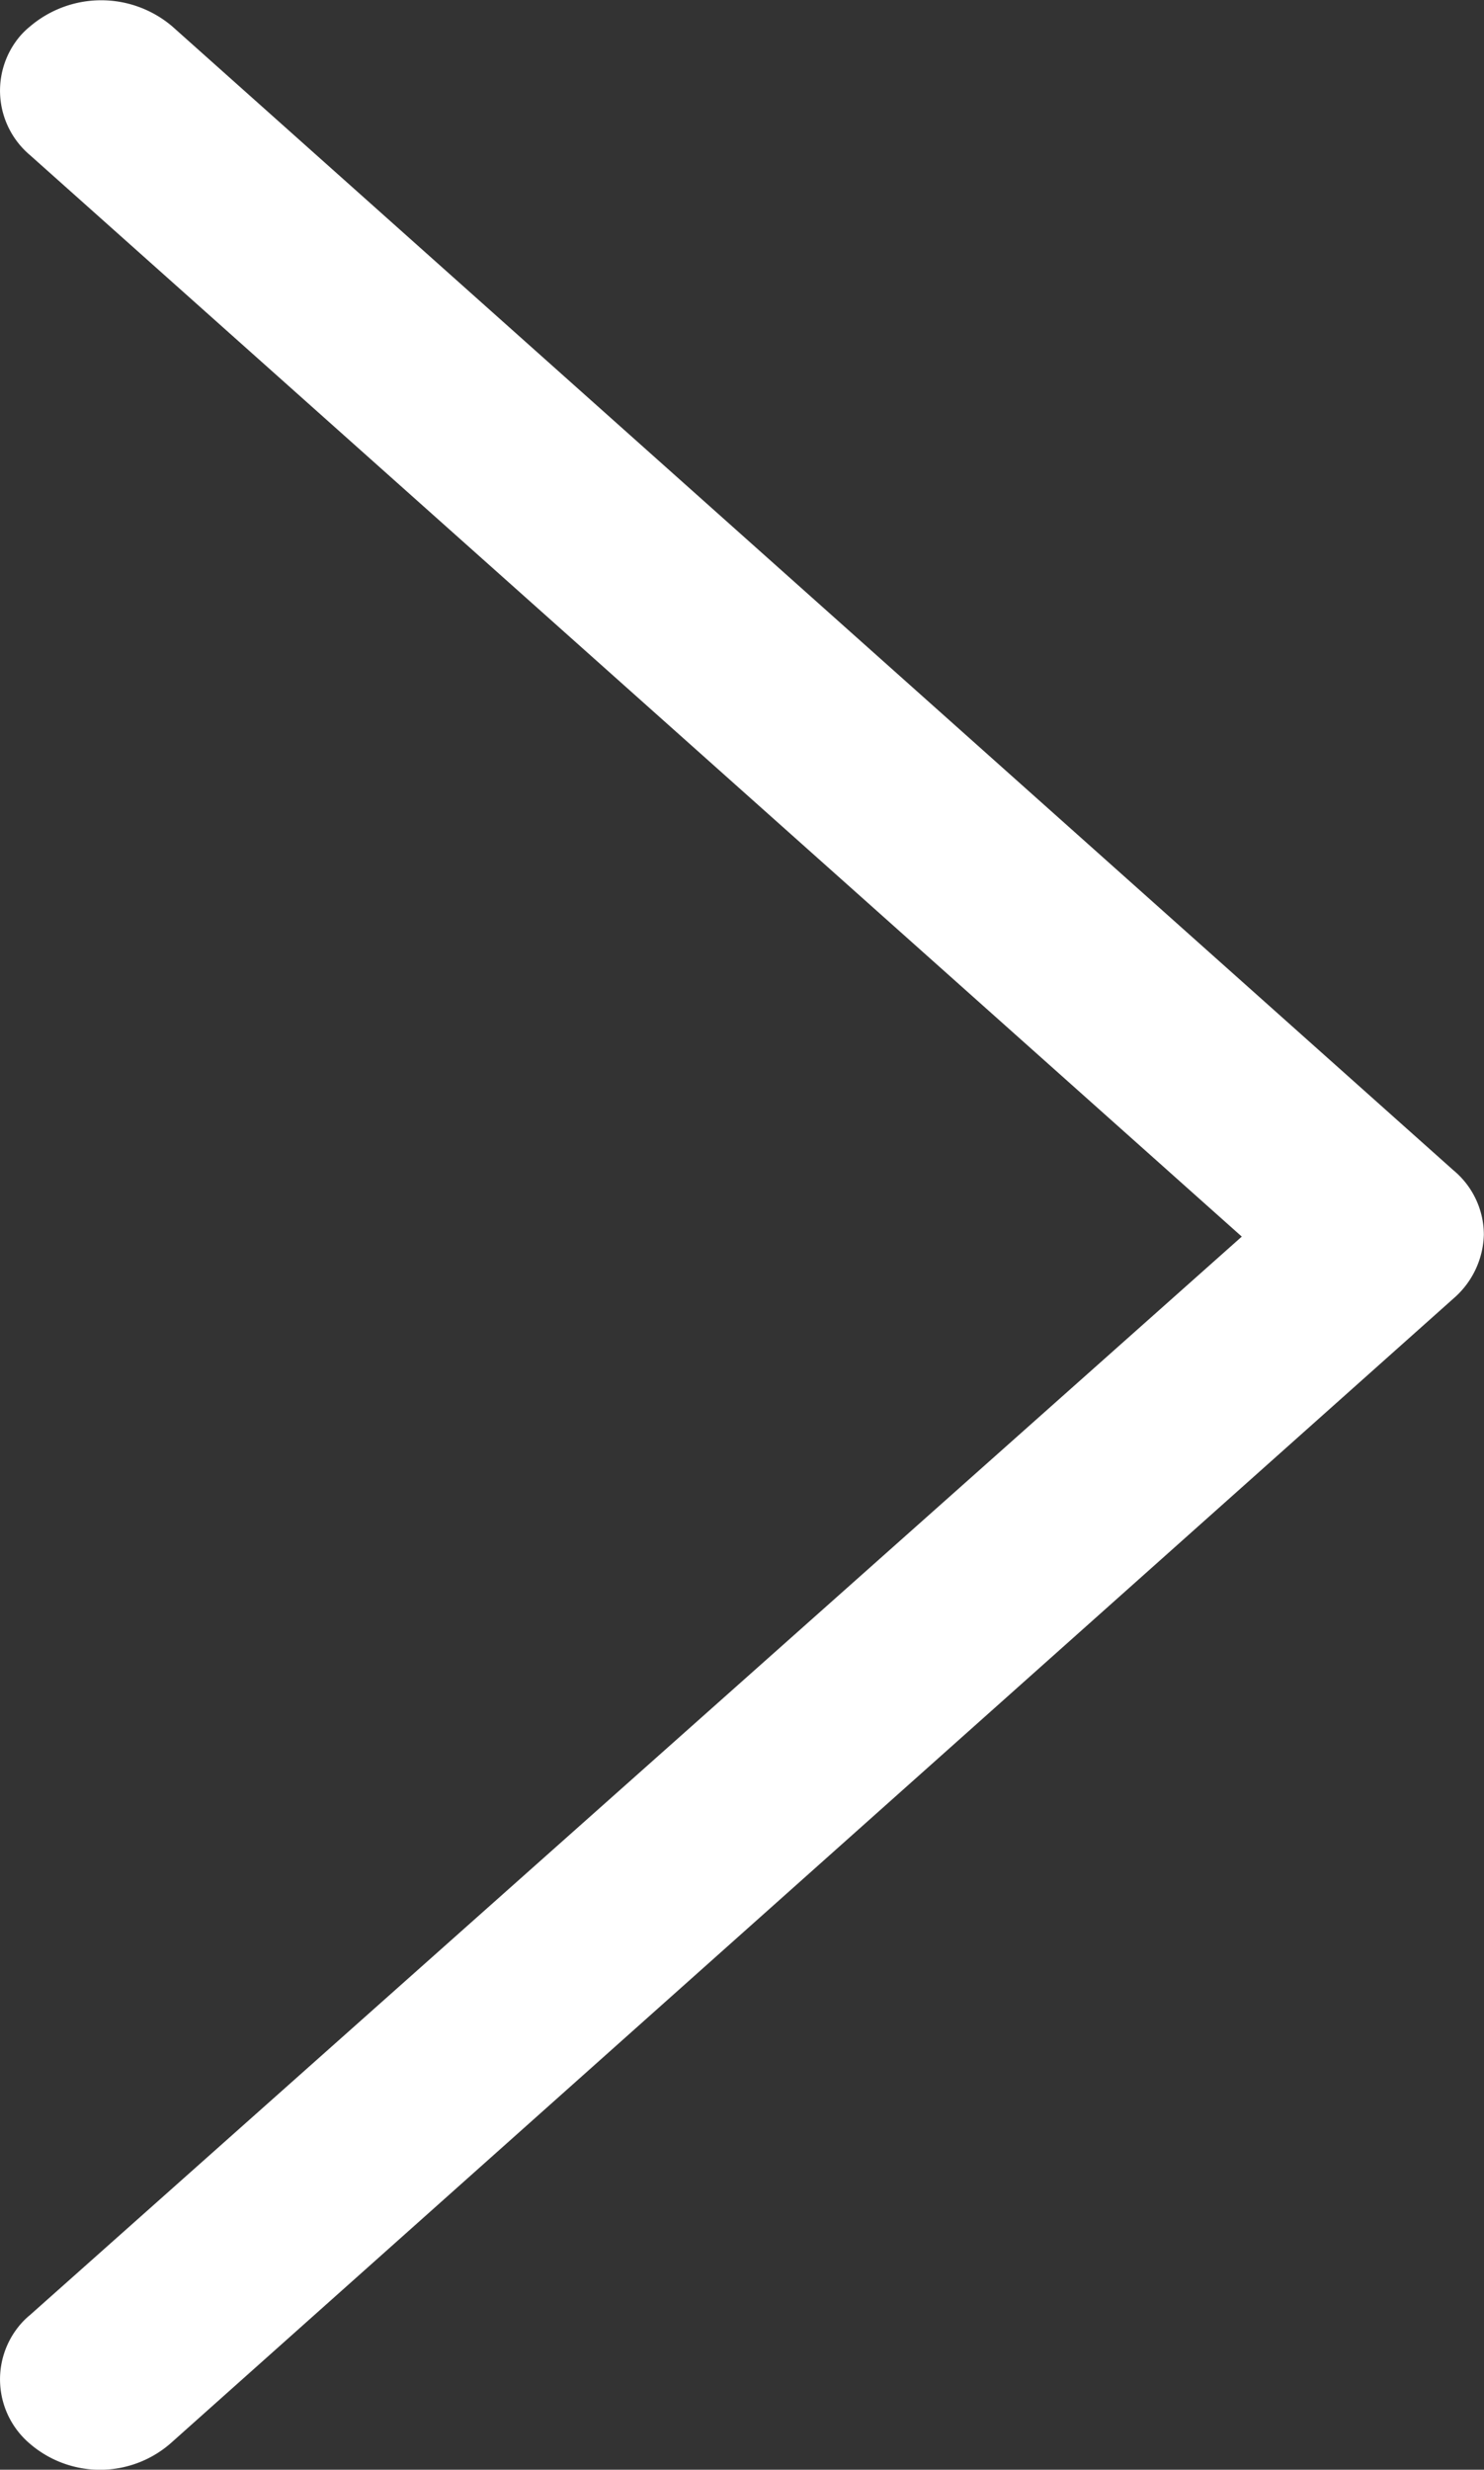 <svg xmlns="http://www.w3.org/2000/svg" viewBox="0 0 101.13 168.22"><rect x="0" y="0" width="101.13" height="168.22" fill="#333333" stroke="none"/><defs><style>.cls-1{fill:#fff;stroke:#fff;stroke-width:0.5px;}</style></defs><g id="Layer_2" data-name="Layer 2"><g id="Layer_1-2" data-name="Layer 1"><g id="down-arrow"><path id="Path_57" data-name="Path 57" class="cls-1" d="M2.2,166.26a5.49,5.49,0,0,1-.65-7.74,4.91,4.91,0,0,1,.65-.64L85,84.23,2.2,10.37a5.49,5.49,0,0,1-.65-7.74A5,5,0,0,1,2.2,2a7.23,7.23,0,0,1,9.39,0L98.87,79.89a5.47,5.47,0,0,1,2,4.2,5.7,5.7,0,0,1-2,4.18L11.59,166.12A7.07,7.07,0,0,1,2.2,166.26Z"/></g></g></g></svg>
